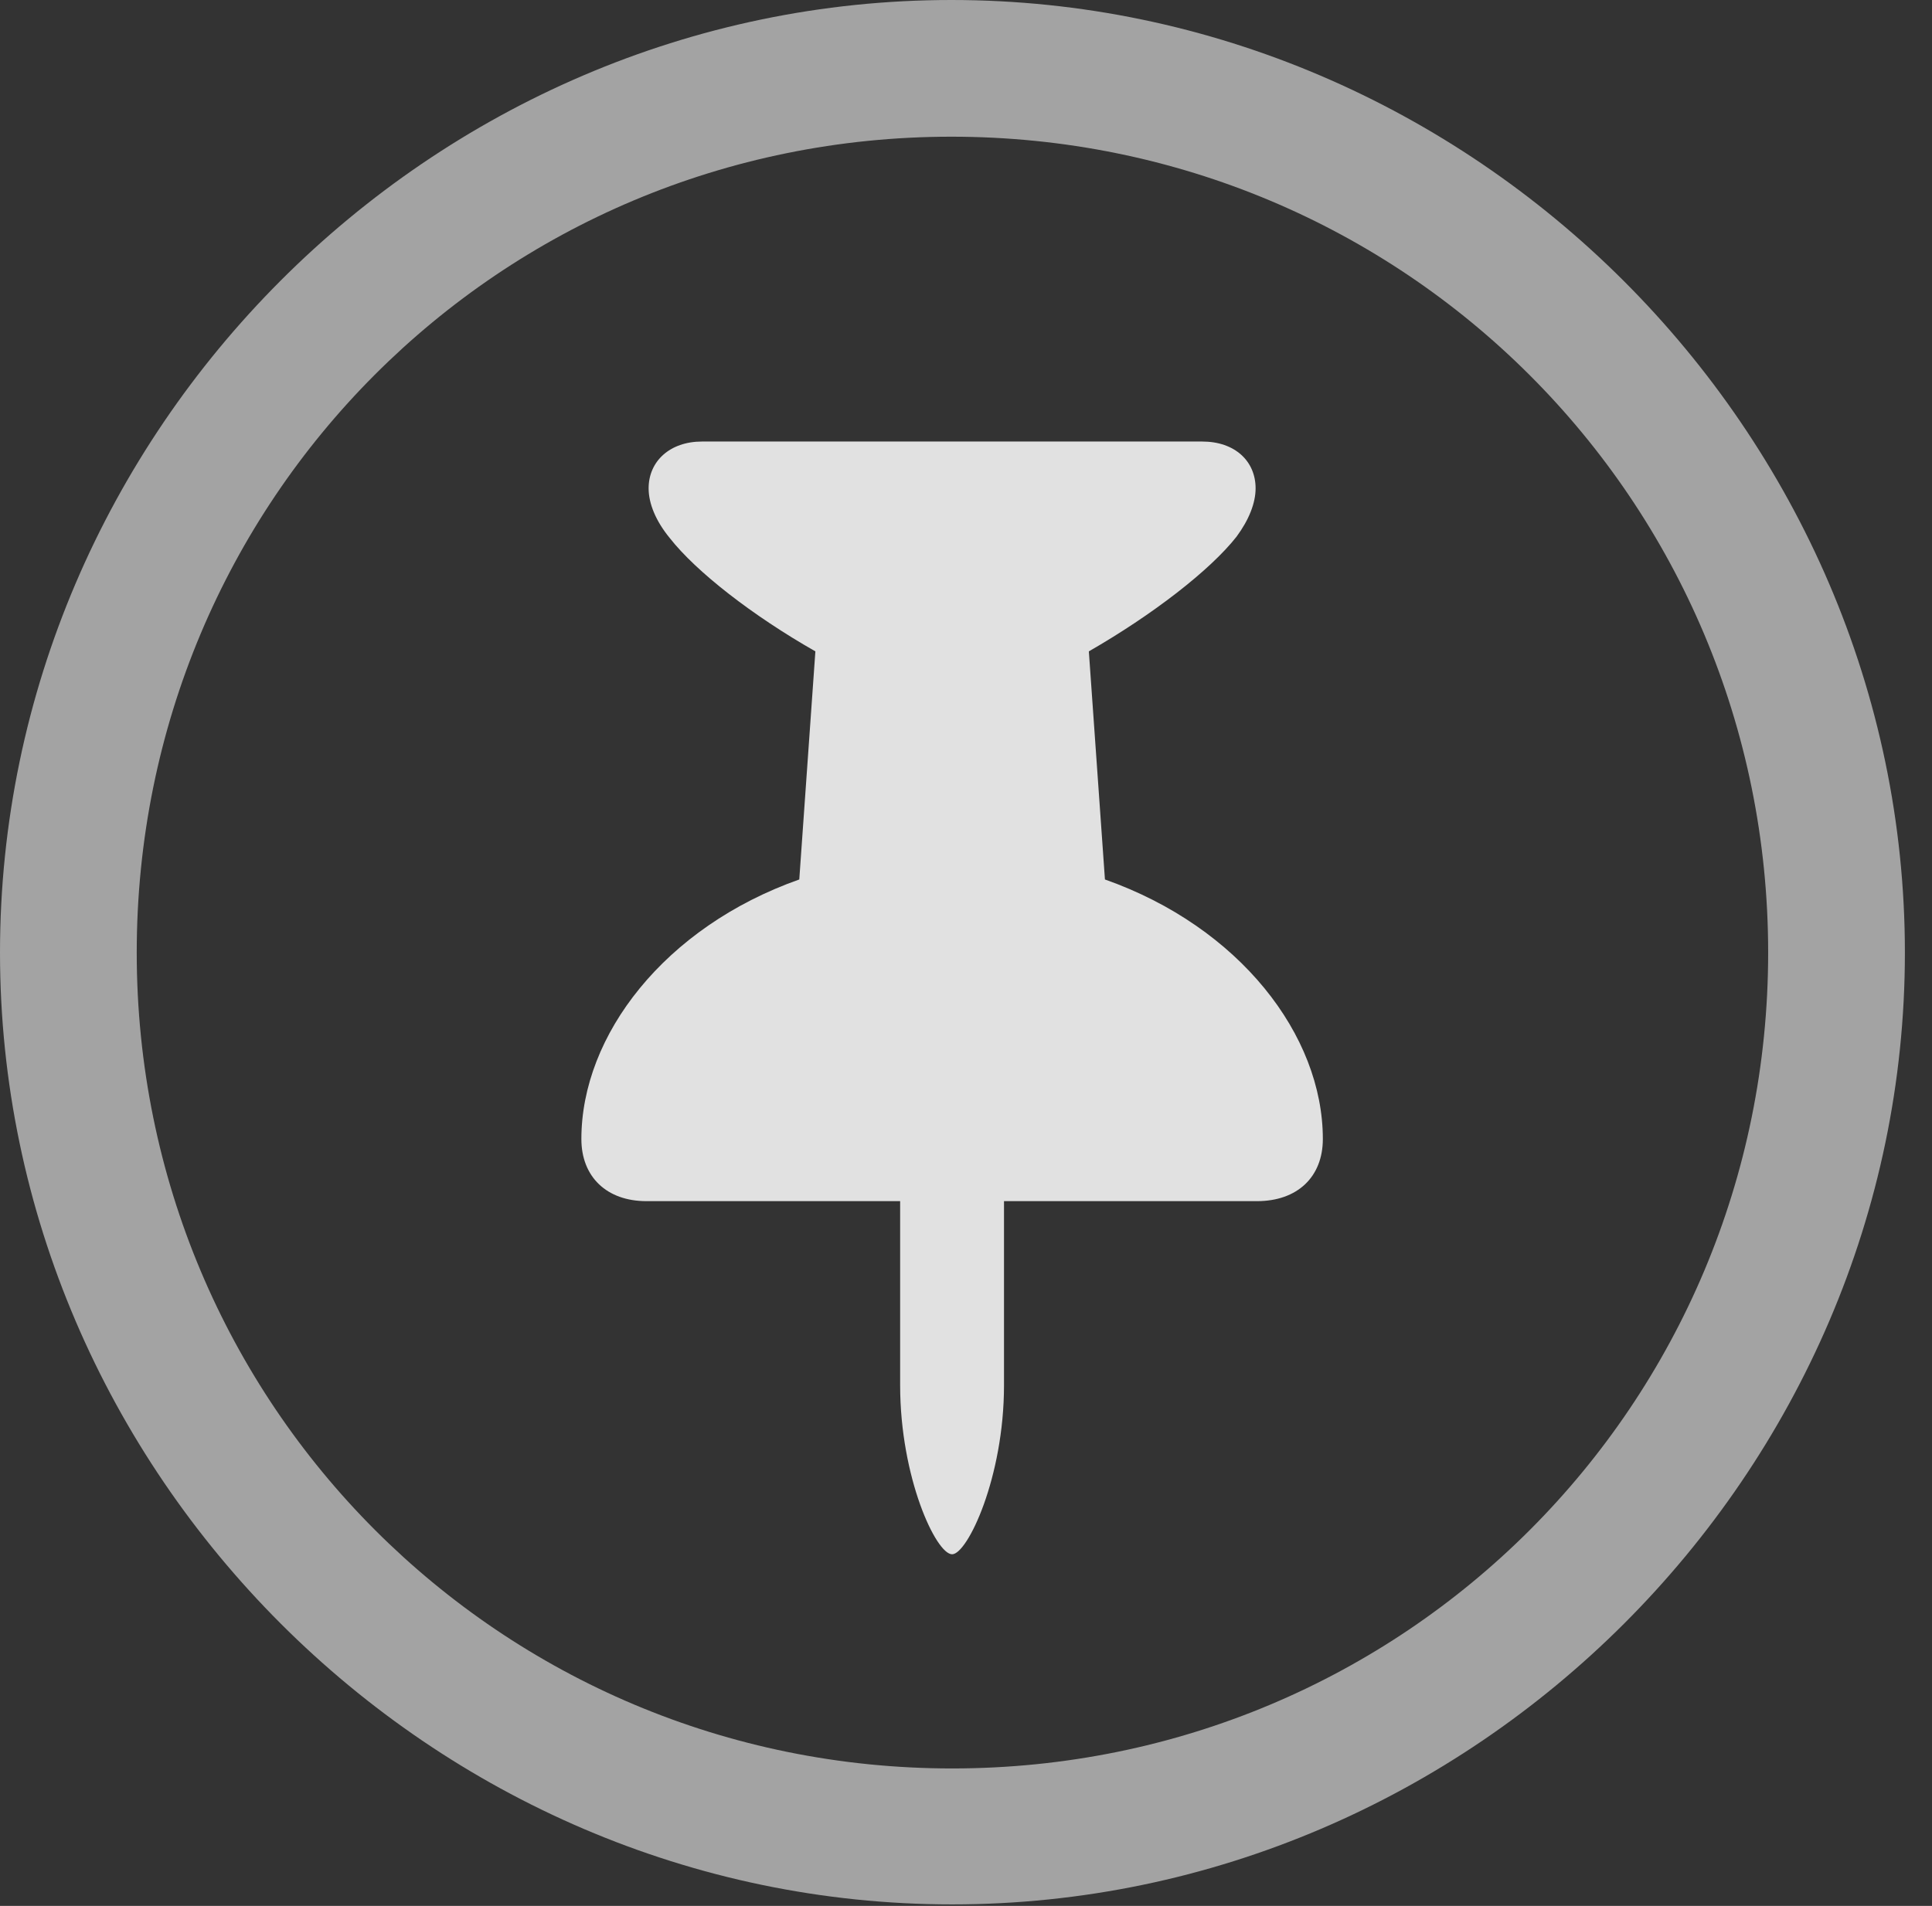 <?xml version="1.0" encoding="UTF-8"?>
<!--Generator: Apple Native CoreSVG 232.5-->
<!DOCTYPE svg
PUBLIC "-//W3C//DTD SVG 1.1//EN"
       "http://www.w3.org/Graphics/SVG/1.1/DTD/svg11.dtd">
<svg version="1.1" xmlns="http://www.w3.org/2000/svg" xmlns:xlink="http://www.w3.org/1999/xlink" width="25.801" height="25.459">
 <rect width="100%" height="100%" fill="#333333" stroke="none"/>
 <g>
  <rect height="25.459" opacity="0" width="25.801" x="0" y="0"/>
  <path d="M12.715 25.439C19.678 25.439 25.439 19.678 25.439 12.725C25.439 5.762 19.668 0 12.705 0C5.752 0 0 5.762 0 12.725C0 19.678 5.762 25.439 12.715 25.439ZM12.715 23.623C6.68 23.623 1.826 18.76 1.826 12.725C1.826 6.68 6.67 1.826 12.705 1.826C18.75 1.826 23.613 6.68 23.613 12.725C23.613 18.76 18.76 23.623 12.715 23.623Z" fill="#ffffff" fill-opacity="0.55"/>
  <path d="M7.764 15.215C7.764 15.723 8.105 16.045 8.633 16.045L12.021 16.045L12.021 18.506C12.021 19.736 12.5 20.762 12.715 20.762C12.92 20.762 13.408 19.736 13.408 18.506L13.408 16.045L16.787 16.045C17.324 16.045 17.666 15.723 17.666 15.215C17.666 13.828 16.553 12.383 14.756 11.748L14.541 8.701C15.391 8.213 16.162 7.617 16.514 7.168C16.68 6.943 16.768 6.719 16.768 6.523C16.768 6.162 16.494 5.898 16.055 5.898L9.375 5.898C8.945 5.898 8.662 6.162 8.662 6.523C8.662 6.729 8.76 6.963 8.945 7.188C9.297 7.637 10.049 8.223 10.889 8.701L10.674 11.748C8.877 12.383 7.764 13.828 7.764 15.215Z" fill="#ffffff" fill-opacity="0.85"/>
 </g>
</svg>
